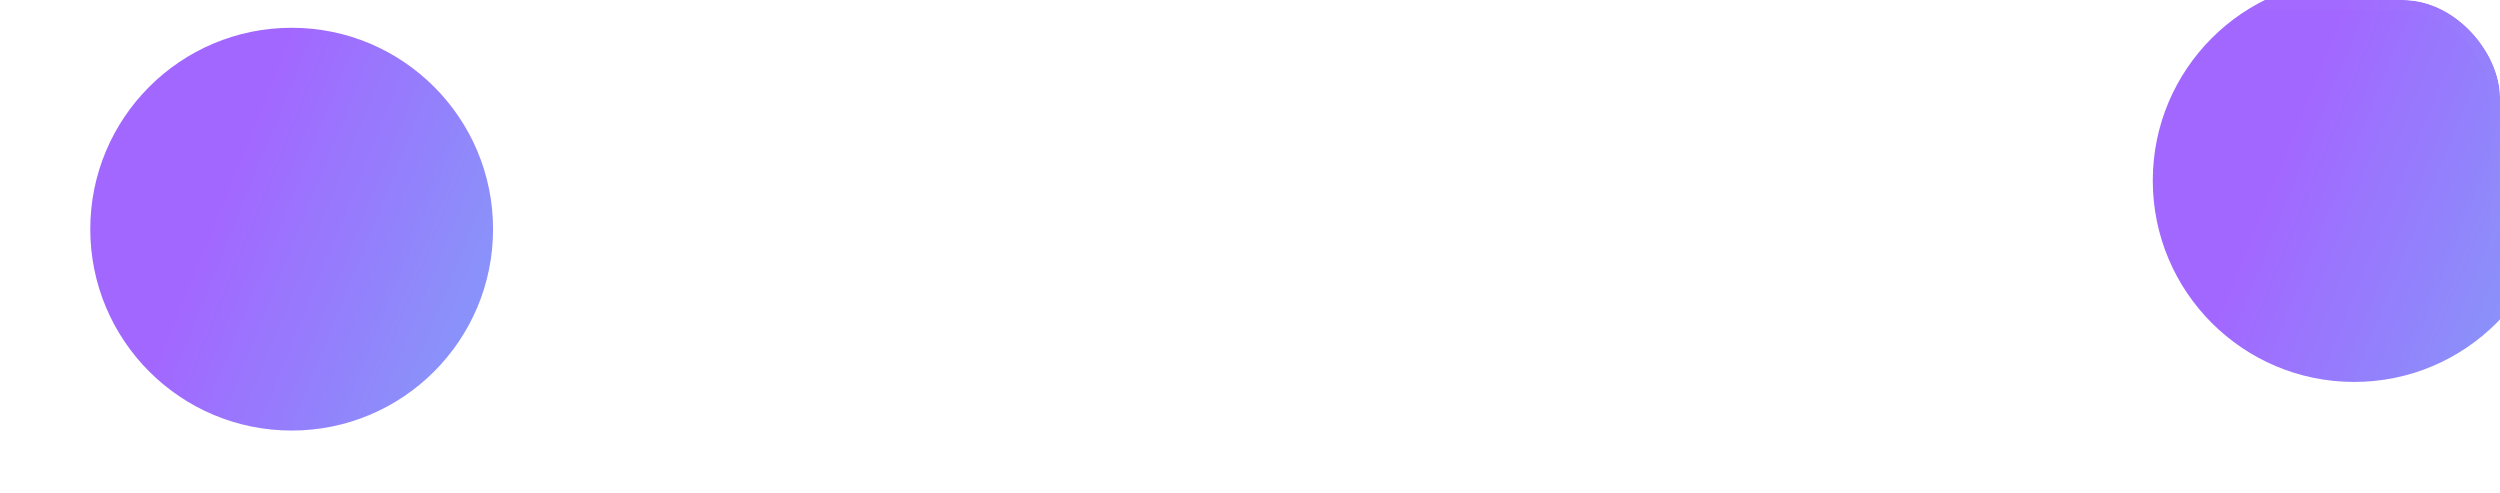 <svg width="360" height="71" viewBox="0 0 360 71" fill="none" xmlns="http://www.w3.org/2000/svg">
<g clip-path="url(#clip0_629_22139)">
<g filter="url(#filter0_f_629_22139)">
<circle cx="339" cy="26" r="29" fill="url(#paint0_linear_629_22139)" fill-opacity="0.75"/>
</g>
<g filter="url(#filter1_f_629_22139)">
<circle cx="42" cy="33" r="29" fill="url(#paint1_linear_629_22139)" fill-opacity="0.75"/>
</g>
<g filter="url(#filter2_b_629_22139)">
<rect width="360" height="71" rx="14" fill="white" fill-opacity="0.04"/>
<rect x="0.75" y="0.75" width="358.5" height="69.5" rx="13.25" stroke="url(#paint2_linear_629_22139)" stroke-opacity="0.11" stroke-width="1.5"/>
</g>
</g>
<defs>
<filter id="filter0_f_629_22139" x="266" y="-47" width="146" height="146" filterUnits="userSpaceOnUse" color-interpolation-filters="sRGB">
<feFlood flood-opacity="0" result="BackgroundImageFix"/>
<feBlend mode="normal" in="SourceGraphic" in2="BackgroundImageFix" result="shape"/>
<feGaussianBlur stdDeviation="22" result="effect1_foregroundBlur_629_22139"/>
</filter>
<filter id="filter1_f_629_22139" x="-31" y="-40" width="146" height="146" filterUnits="userSpaceOnUse" color-interpolation-filters="sRGB">
<feFlood flood-opacity="0" result="BackgroundImageFix"/>
<feBlend mode="normal" in="SourceGraphic" in2="BackgroundImageFix" result="shape"/>
<feGaussianBlur stdDeviation="22" result="effect1_foregroundBlur_629_22139"/>
</filter>
<filter id="filter2_b_629_22139" x="-5" y="-5" width="370" height="81" filterUnits="userSpaceOnUse" color-interpolation-filters="sRGB">
<feFlood flood-opacity="0" result="BackgroundImageFix"/>
<feGaussianBlur in="BackgroundImageFix" stdDeviation="2.5"/>
<feComposite in2="SourceAlpha" operator="in" result="effect1_backgroundBlur_629_22139"/>
<feBlend mode="normal" in="SourceGraphic" in2="effect1_backgroundBlur_629_22139" result="shape"/>
</filter>
<linearGradient id="paint0_linear_629_22139" x1="339" y1="-3" x2="377.675" y2="12.734" gradientUnits="userSpaceOnUse">
<stop stop-color="#7E2CFF"/>
<stop offset="1" stop-color="#596BF7"/>
</linearGradient>
<linearGradient id="paint1_linear_629_22139" x1="42" y1="4" x2="80.675" y2="19.734" gradientUnits="userSpaceOnUse">
<stop stop-color="#7E2CFF"/>
<stop offset="1" stop-color="#596BF7"/>
</linearGradient>
<linearGradient id="paint2_linear_629_22139" x1="6.636" y1="3.227" x2="320.52" y2="156.626" gradientUnits="userSpaceOnUse">
<stop stop-color="white"/>
<stop offset="1" stop-color="white" stop-opacity="0"/>
</linearGradient>
<clipPath id="clip0_629_22139">
<rect width="360" height="71" rx="14" fill="white"/>
</clipPath>
</defs>
</svg>
